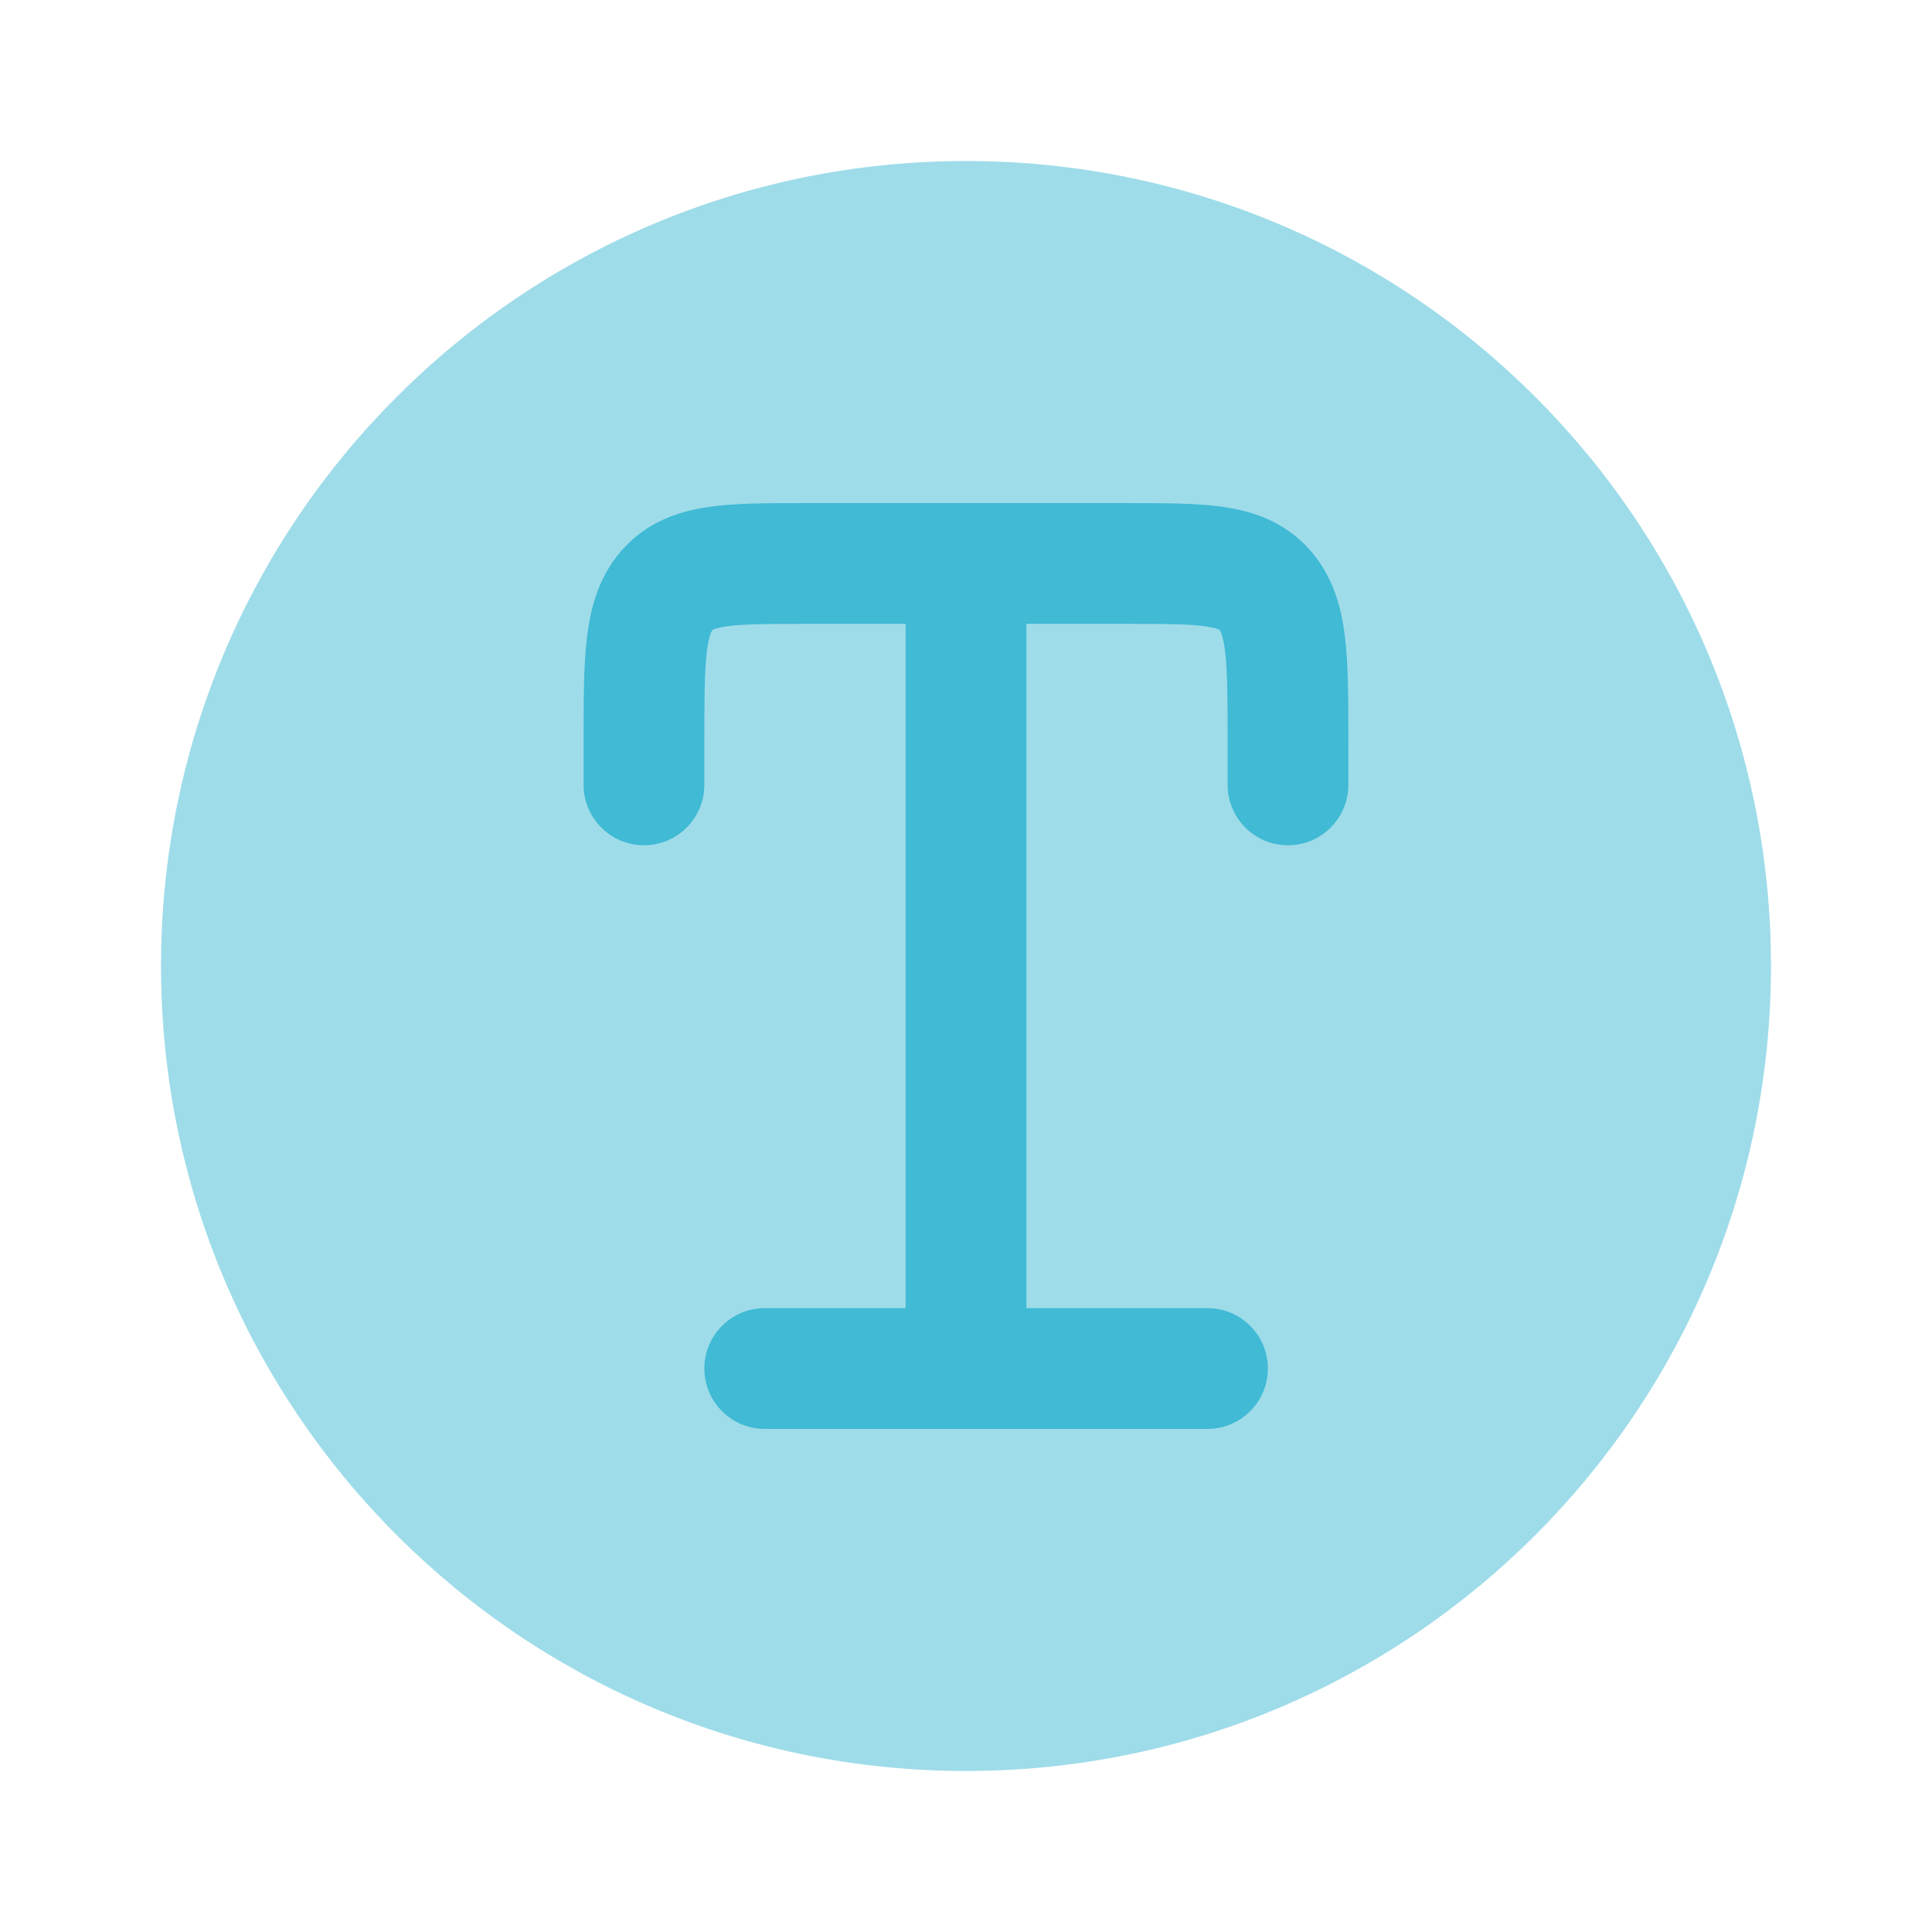 <svg width="56" height="56" viewBox="0 0 56 56" fill="none" xmlns="http://www.w3.org/2000/svg">
<path opacity="0.5" d="M4.667 28C4.667 15.113 15.113 4.667 28 4.667C40.886 4.667 51.333 15.113 51.333 28C51.333 40.887 40.886 51.333 28 51.333C15.113 51.333 4.667 40.887 4.667 28Z" fill="#40BAD5"/>
<path d="M23.221 14.583C22.218 14.583 21.28 14.583 20.514 14.697C19.649 14.827 18.76 15.132 18.049 15.922C17.362 16.685 17.12 17.595 17.015 18.464C16.916 19.276 16.916 20.282 16.916 21.419L16.916 22.75C16.916 23.716 17.7 24.5 18.666 24.5C19.633 24.5 20.416 23.716 20.416 22.75V21.519C20.416 20.252 20.419 19.46 20.489 18.884C20.522 18.614 20.563 18.458 20.596 18.369C20.624 18.293 20.644 18.271 20.65 18.264L20.652 18.262C20.655 18.258 20.658 18.255 20.679 18.245C20.718 18.228 20.817 18.191 21.031 18.159C21.508 18.088 22.178 18.083 23.333 18.083H26.25V37.917H22.166C21.2 37.917 20.416 38.7 20.416 39.667C20.416 40.633 21.2 41.417 22.166 41.417H35C35.966 41.417 36.75 40.633 36.75 39.667C36.75 38.7 35.966 37.917 35 37.917H29.75V18.083H32.666C33.821 18.083 34.492 18.088 34.968 18.159C35.183 18.191 35.282 18.228 35.321 18.245C35.342 18.255 35.344 18.258 35.347 18.262L35.349 18.263C35.356 18.271 35.376 18.293 35.404 18.369C35.437 18.458 35.478 18.614 35.51 18.884C35.58 19.46 35.583 20.252 35.583 21.519V22.75C35.583 23.716 36.367 24.5 37.333 24.5C38.3 24.5 39.083 23.716 39.083 22.75L39.083 21.419V21.419C39.083 20.282 39.083 19.276 38.985 18.464C38.88 17.595 38.637 16.685 37.95 15.922C37.24 15.132 36.351 14.827 35.485 14.697C34.719 14.583 33.782 14.583 32.779 14.583H23.221Z" fill="#40BAD5"/>
</svg>
